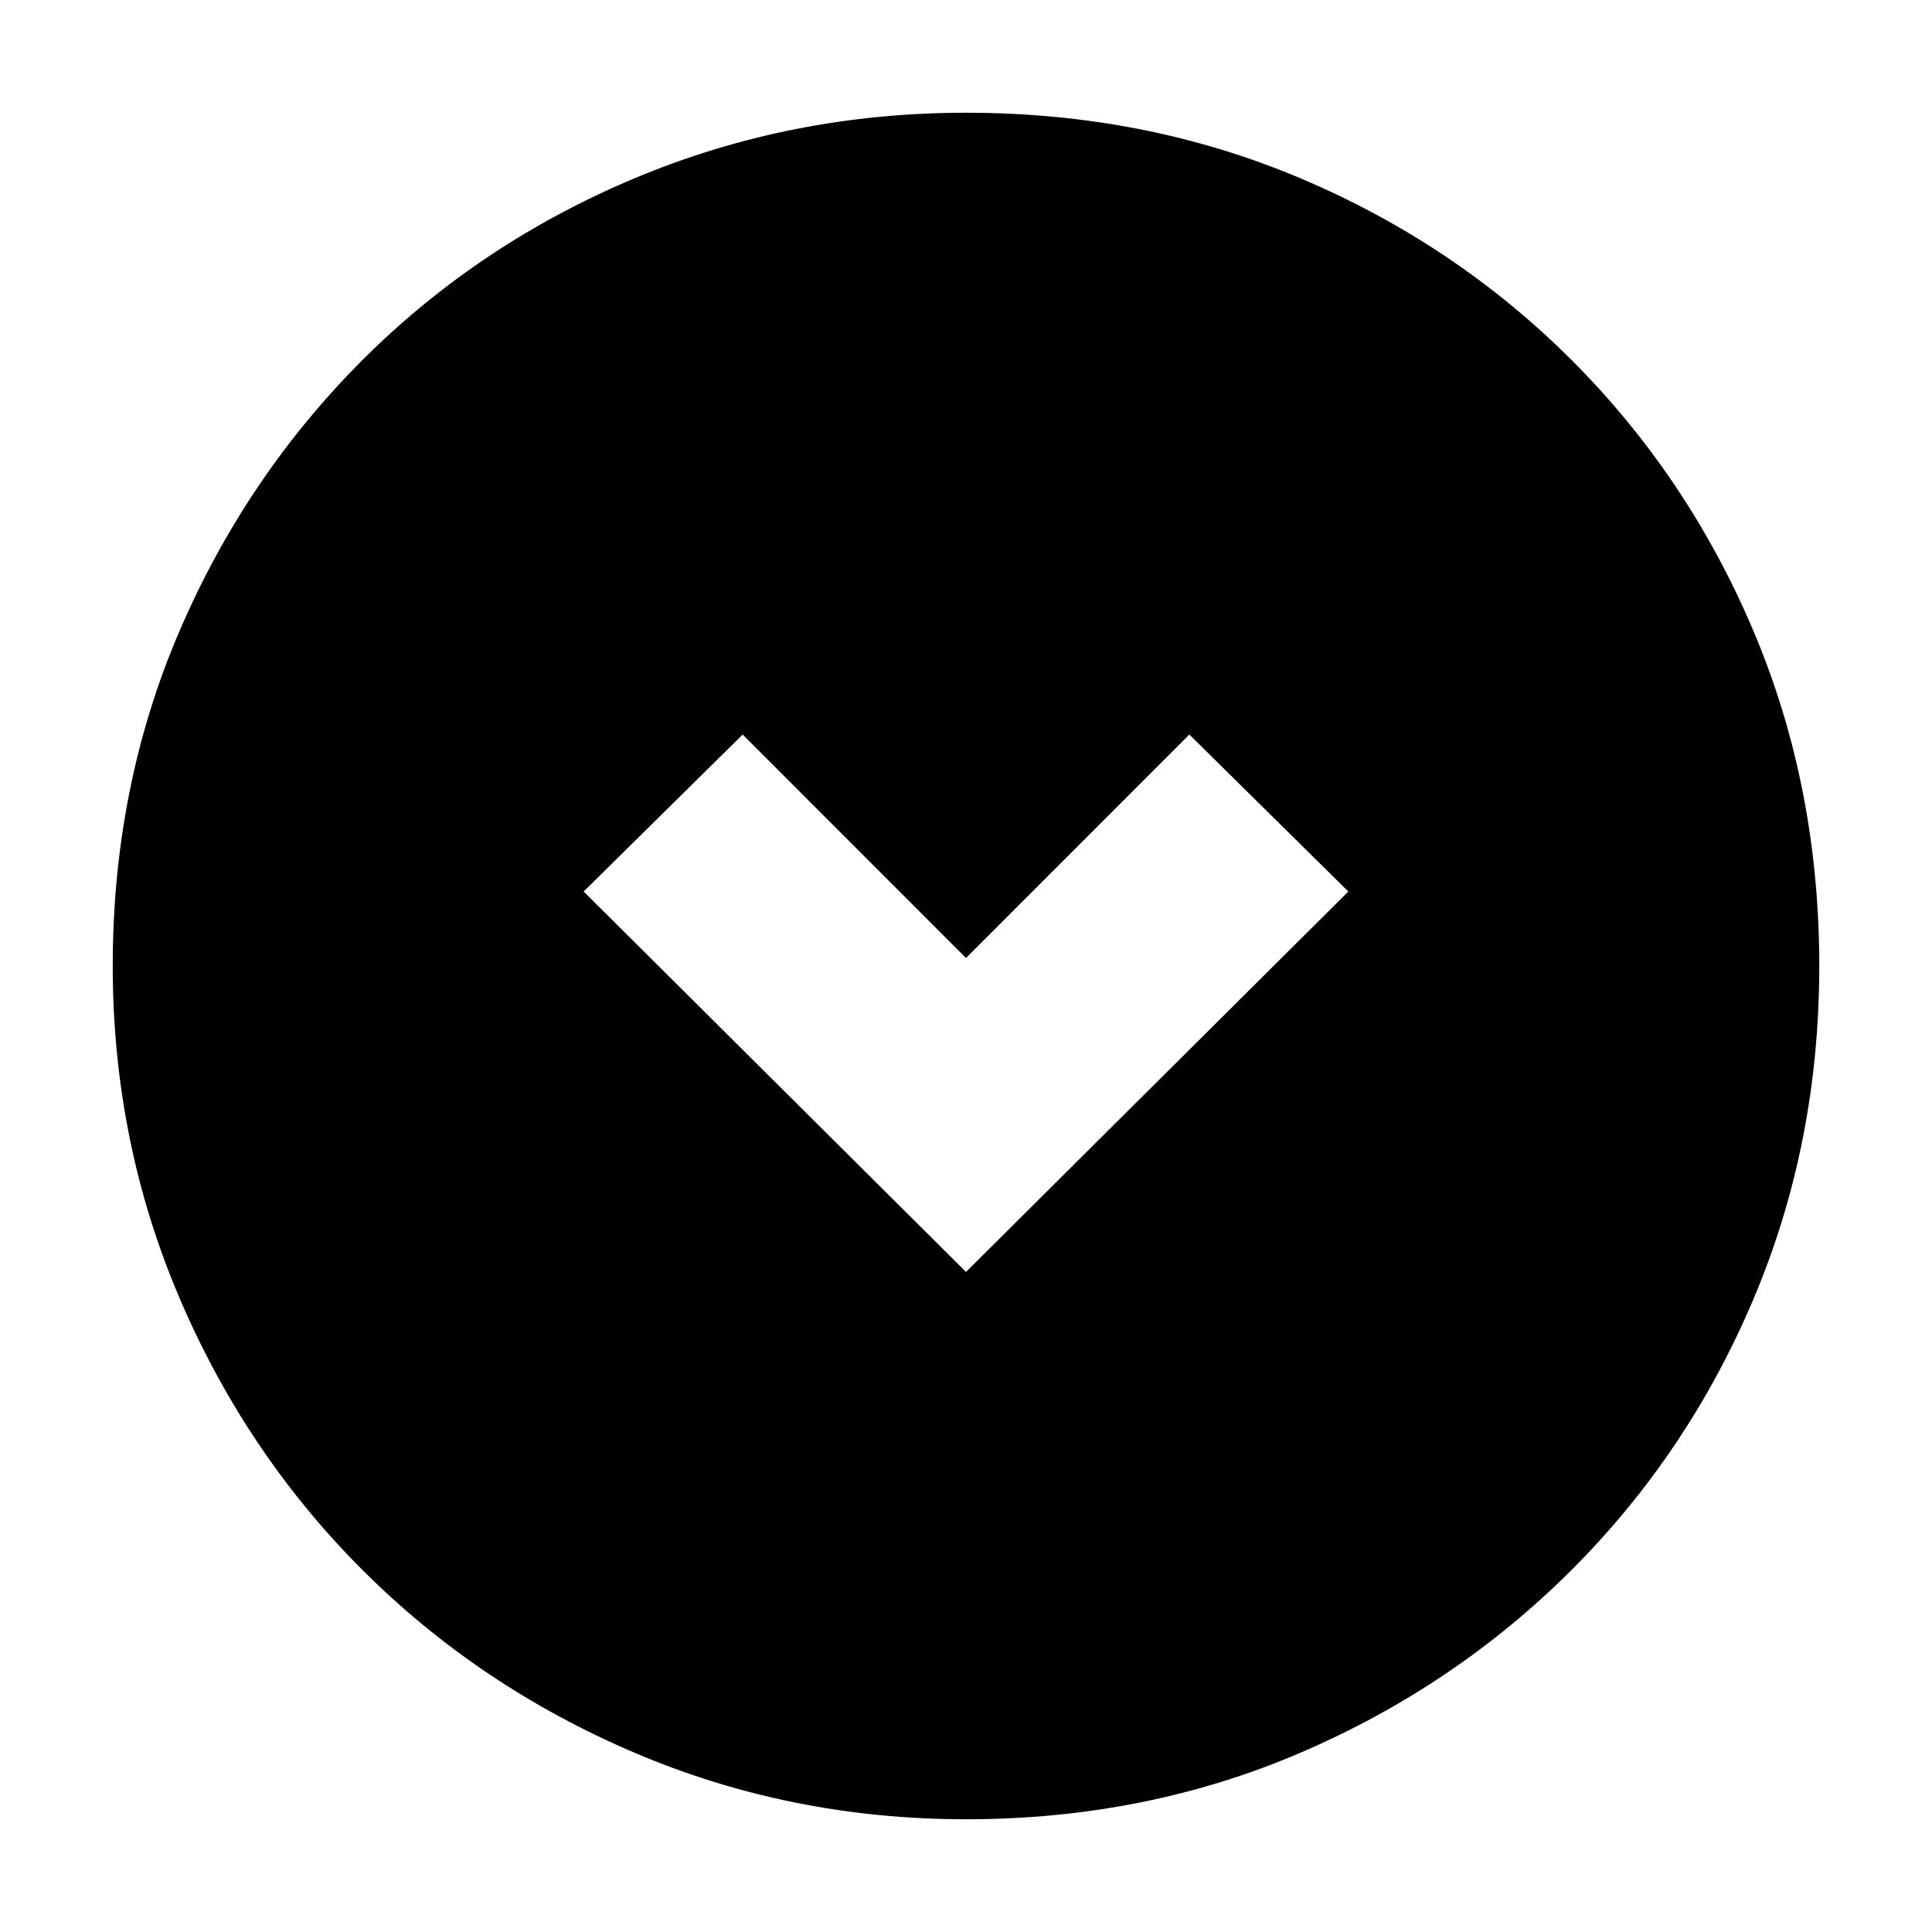 <svg xmlns="http://www.w3.org/2000/svg" height="20" width="20"><path d="m10 13.167 3.958-3.938-1.646-1.625L10 9.917 7.688 7.604 6.042 9.229Zm0 5.666q-1.812 0-3.427-.687-1.615-.688-2.823-1.896t-1.896-2.823Q1.167 11.812 1.167 10q0-1.854.687-3.458.688-1.604 1.896-2.813 1.208-1.208 2.823-1.885T10 1.167q1.854 0 3.458.677t2.813 1.885q1.208 1.209 1.885 2.813T18.833 10q0 1.833-.677 3.438-.677 1.604-1.885 2.812-1.209 1.208-2.813 1.896-1.604.687-3.458.687Z"/></svg>